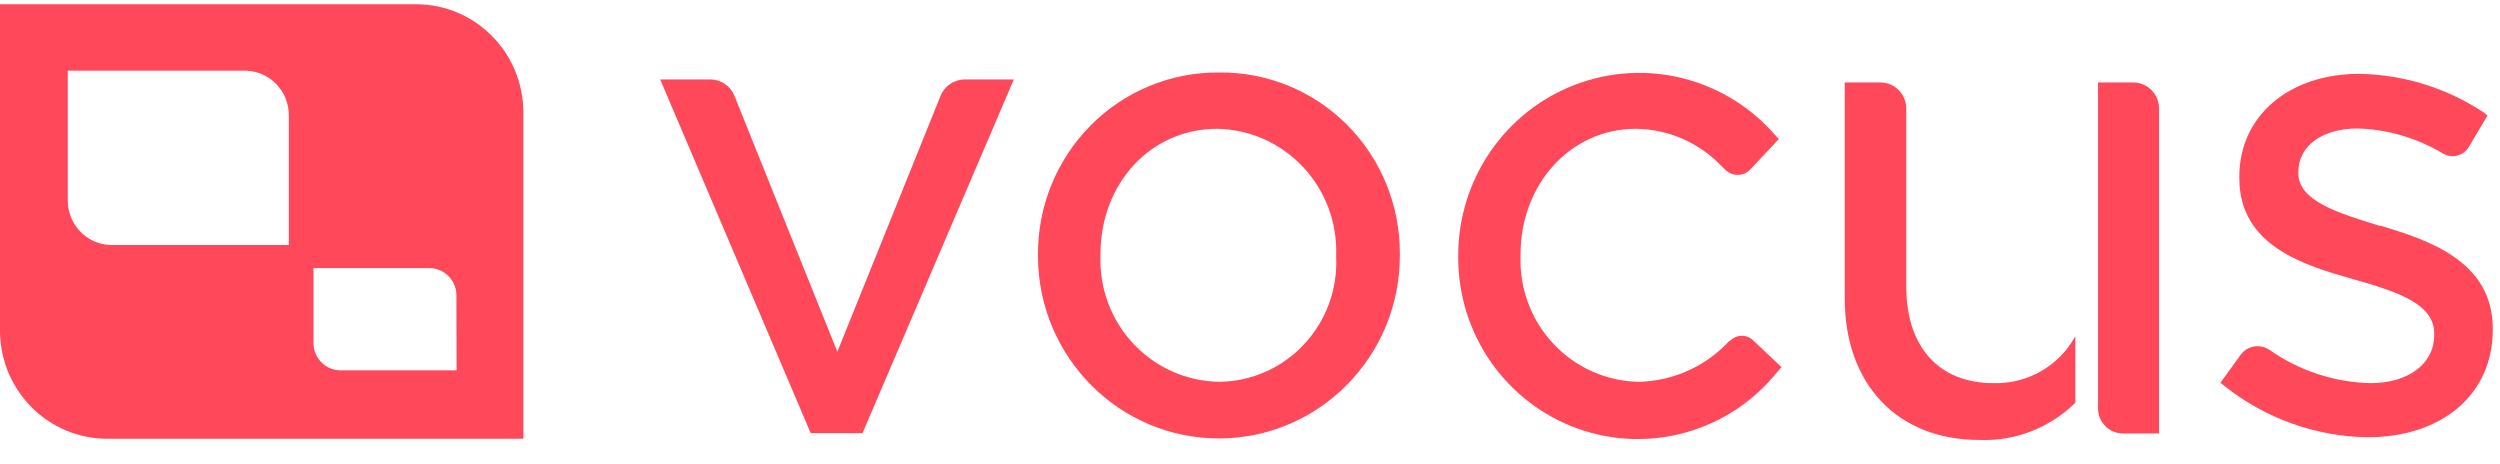 <svg width="140" height="26" viewBox="0 0 140 26" fill="none" xmlns="http://www.w3.org/2000/svg">
<path d="M46.891 19.699L41.134 5.38C40.916 4.822 40.384 4.454 39.789 4.451H36.971L45.399 24.255H48.3L56.774 4.451H54.01C53.416 4.454 52.884 4.822 52.666 5.38L46.891 19.699Z" fill="#FF485A"/>
<path fill-rule="evenodd" clip-rule="evenodd" d="M61.07 7.031C62.975 5.108 65.565 4.037 68.259 4.06C70.944 4.025 73.53 5.081 75.435 6.99C77.341 8.9 78.406 11.503 78.391 14.213V14.287C78.411 19.936 73.891 24.531 68.296 24.552C62.7 24.572 58.148 20.01 58.127 14.362V14.287C58.105 11.568 59.166 8.953 61.07 7.031ZM63.473 19.254C64.721 20.584 66.445 21.35 68.259 21.381C70.06 21.368 71.778 20.615 73.016 19.296C74.255 17.977 74.909 16.205 74.826 14.389V14.315C74.893 12.476 74.224 10.686 72.97 9.35C71.716 8.014 69.981 7.243 68.158 7.212C64.474 7.212 61.627 10.233 61.627 14.241V14.315C61.56 16.145 62.226 17.925 63.473 19.254Z" fill="#FF485A"/>
<path d="M96.858 19.076C95.538 20.513 93.696 21.345 91.755 21.381C89.945 21.345 88.226 20.576 86.984 19.247C85.742 17.918 85.082 16.141 85.151 14.315V14.241C85.151 10.299 87.97 7.212 91.599 7.212C93.397 7.228 95.114 7.968 96.37 9.267L96.6 9.49C96.786 9.684 97.042 9.794 97.309 9.794C97.577 9.794 97.833 9.684 98.018 9.49L99.612 7.788L99.409 7.565C96.624 4.36 92.162 3.235 88.211 4.742C84.261 6.248 81.65 10.071 81.66 14.334V14.408C81.65 18.72 84.338 22.568 88.365 24.006C92.393 25.443 96.88 24.156 99.556 20.796L99.768 20.563L98.203 19.085C98.029 18.906 97.792 18.805 97.544 18.805C97.296 18.805 97.059 18.906 96.885 19.085L96.858 19.076Z" fill="#FF485A"/>
<path d="M133.322 12.642H133.249C130.918 11.926 128.708 11.247 128.708 9.704V9.629C128.708 8.169 130.043 7.193 132.033 7.193C133.722 7.246 135.371 7.732 136.822 8.606C137.32 8.892 137.952 8.727 138.25 8.235L139.3 6.468L139.079 6.291C137.009 4.925 134.598 4.178 132.125 4.134C128.164 4.134 125.401 6.505 125.401 9.899V9.973C125.401 13.804 129.085 14.873 131.849 15.654C134.382 16.37 136.316 17.049 136.316 18.685V18.759C136.316 20.368 134.879 21.456 132.742 21.456C130.72 21.407 128.757 20.761 127.096 19.596C126.561 19.227 125.831 19.36 125.457 19.894L124.342 21.437L124.582 21.623C126.864 23.435 129.673 24.441 132.576 24.487C136.776 24.487 139.595 22.069 139.595 18.471V18.397C139.595 14.548 135.818 13.404 133.322 12.642Z" fill="#FF485A"/>
<path d="M111.631 21.456C108.574 21.456 106.75 19.429 106.75 16.045V6.078C106.75 5.272 106.102 4.618 105.304 4.618H103.305V16.705C103.305 21.521 106.262 24.636 110.83 24.636C112.834 24.721 114.783 23.967 116.218 22.553V18.834C115.294 20.504 113.525 21.515 111.631 21.456Z" fill="#FF485A"/>
<path d="M119.461 4.618H117.49V22.879C117.495 23.65 118.116 24.273 118.88 24.273H120.907V6.078C120.907 5.272 120.259 4.618 119.461 4.618Z" fill="#FF485A"/>
<path fill-rule="evenodd" clip-rule="evenodd" d="M23.293 0.239L0 0.239V18.564C0.03 21.894 2.716 24.576 6.014 24.57L29.308 24.57V6.245C29.277 2.915 26.592 0.234 23.293 0.239ZM16.174 13.72H6.217C4.857 13.695 3.774 12.564 3.795 11.191V3.958H13.761C15.117 3.988 16.194 5.118 16.174 6.487V13.72ZM19.121 20.74H25.568L25.559 16.5C25.534 15.656 24.839 14.992 24.003 15.013H17.555V19.262C17.585 20.105 18.285 20.766 19.121 20.74Z" fill="#FF485A"/>
</svg>
